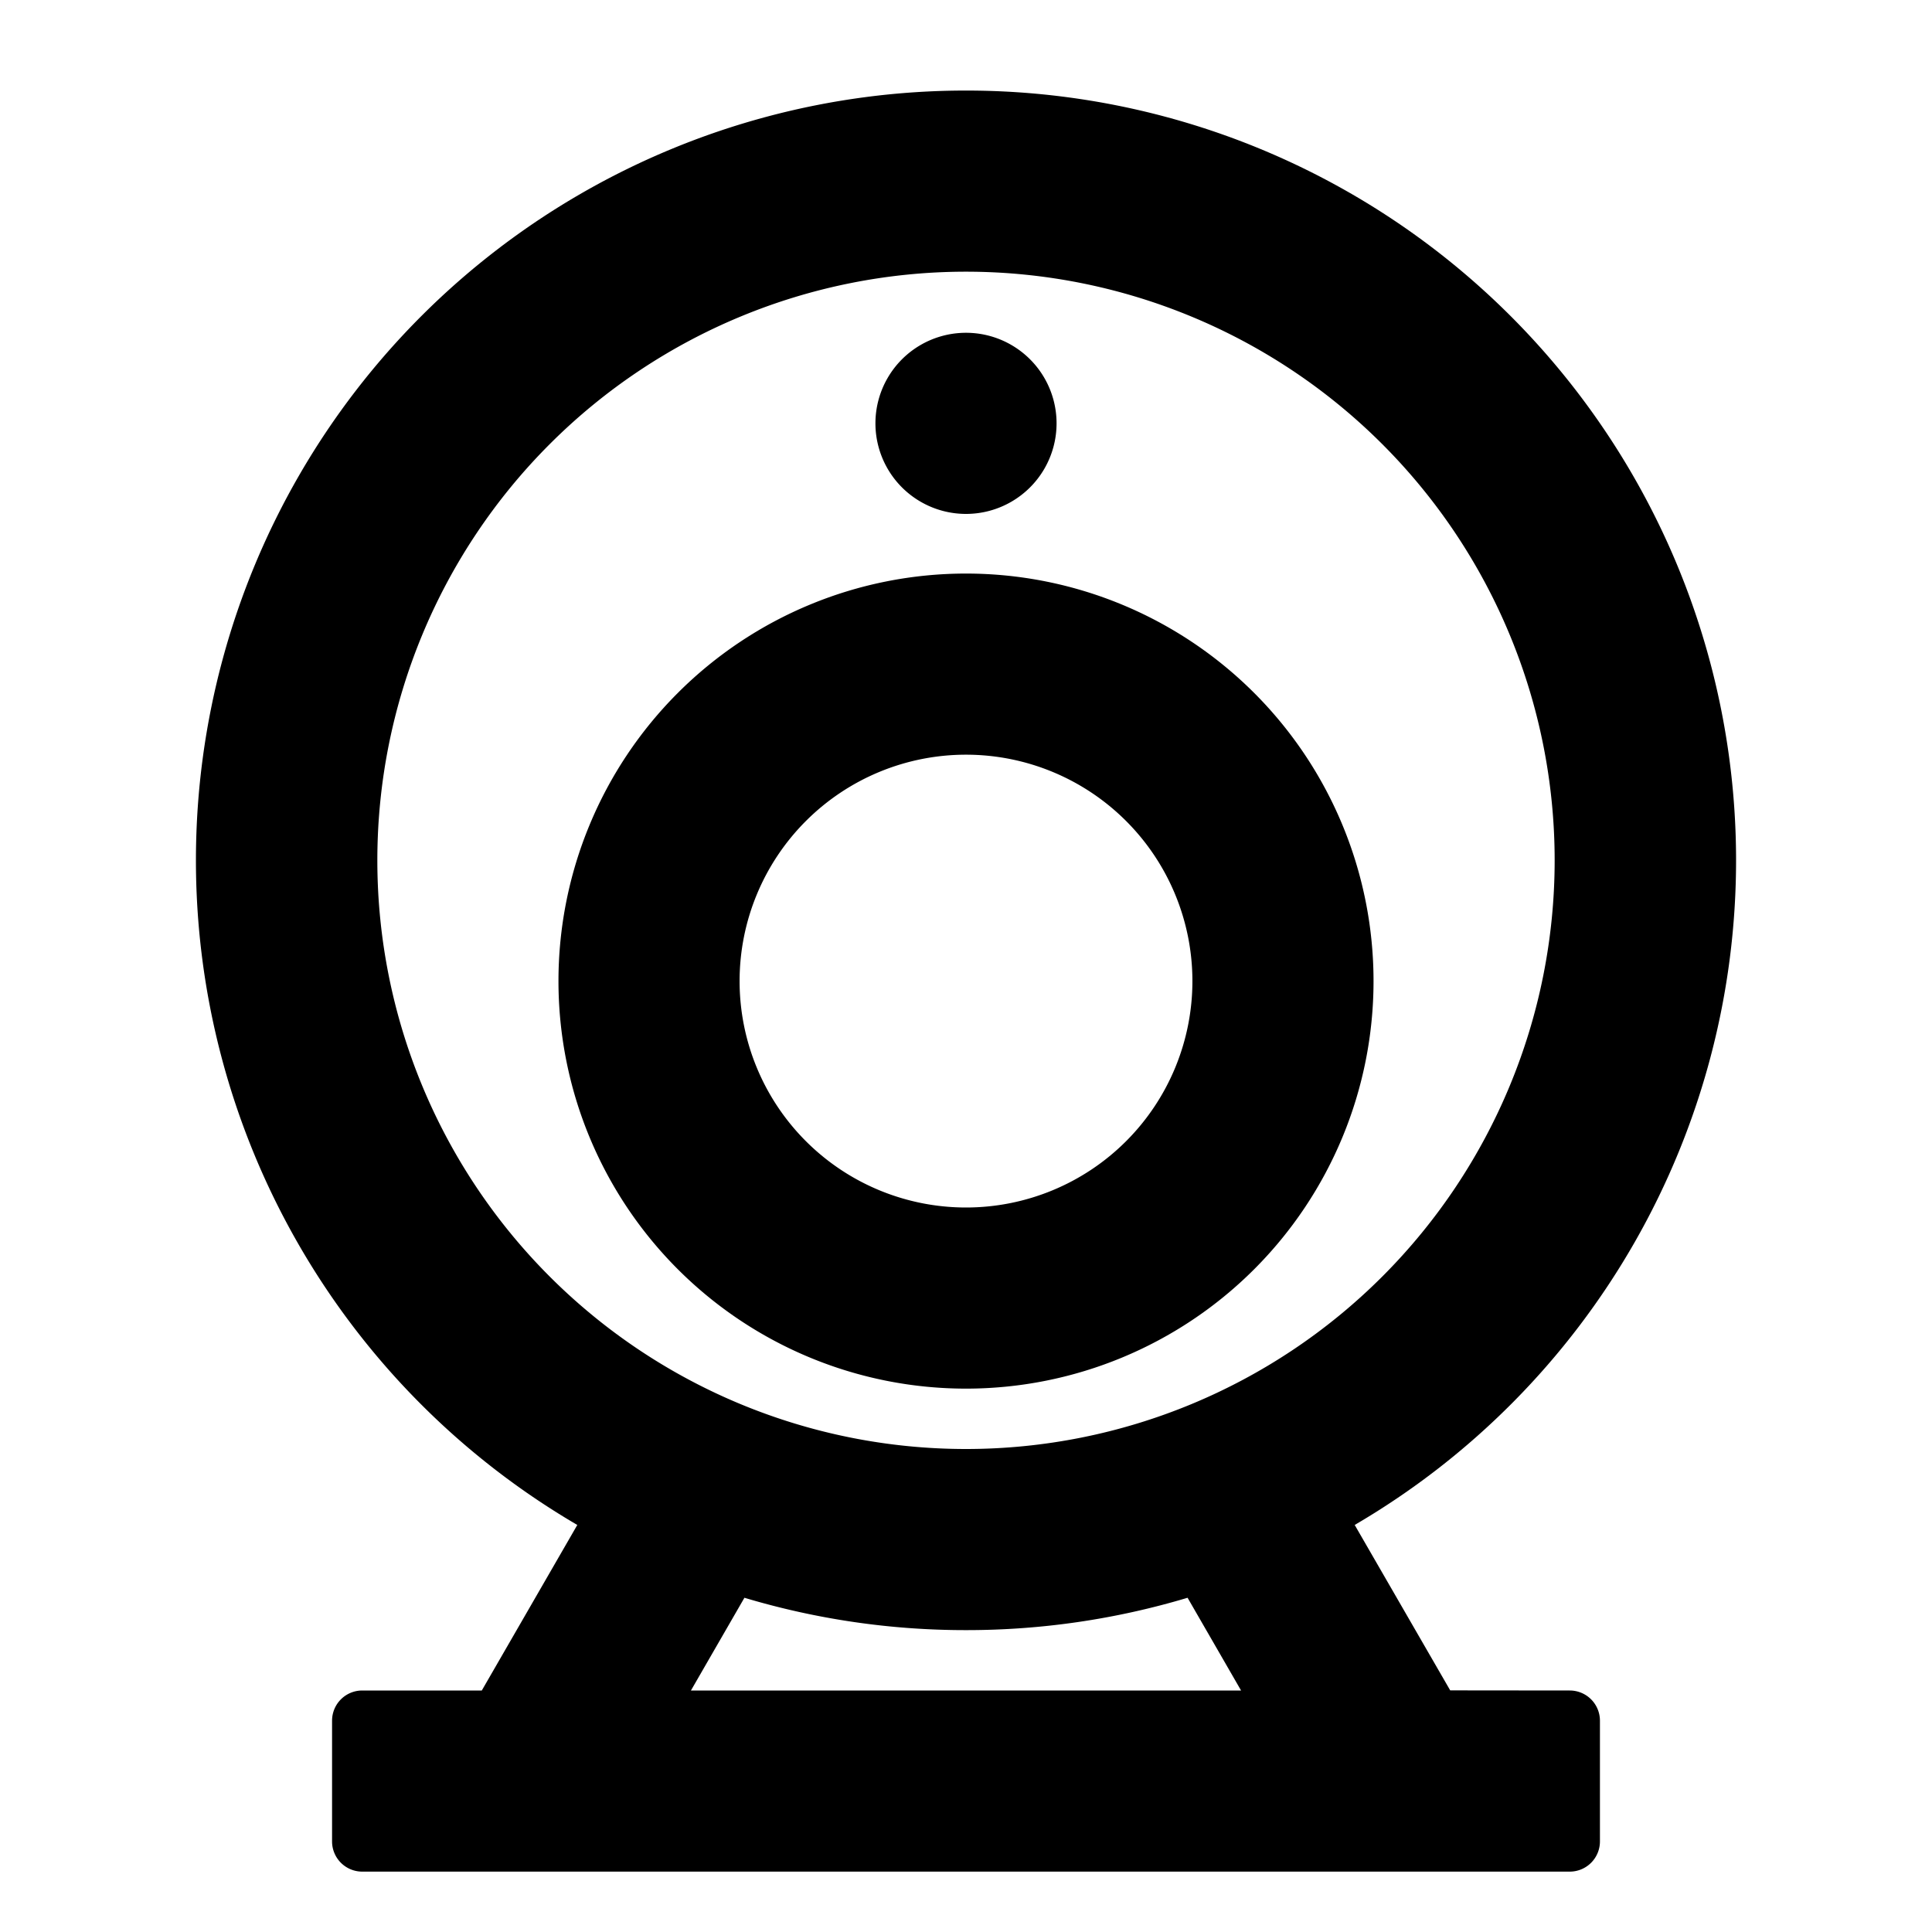 <svg class="icon"  viewBox="0 0 1024 1024" version="1.1" xmlns="http://www.w3.org/2000/svg"><path d="M512 48a408 408 0 0 1 206.016 760.256l50.624 87.68L832 896a16 16 0 0 1 16 16v64a16 16 0 0 1-16 16H192a16 16 0 0 1-16-16v-64A16 16 0 0 1 192 896h63.36l50.624-87.744A408 408 0 0 1 512 48zM394.56 846.848L366.208 896h291.584l-28.352-49.152A408 408 0 0 1 512 864a408 408 0 0 1-117.44-17.152zM512 144A312 312 0 1 0 512 768a312 312 0 0 0 0-624z m0 160a216 216 0 1 1 0 432 216 216 0 0 1 0-432z m0 96A120 120 0 1 0 512 640a120 120 0 0 0 0-240z m0-223.616a48 48 0 1 1 0 96 48 48 0 0 1 0-96z"  /></svg>